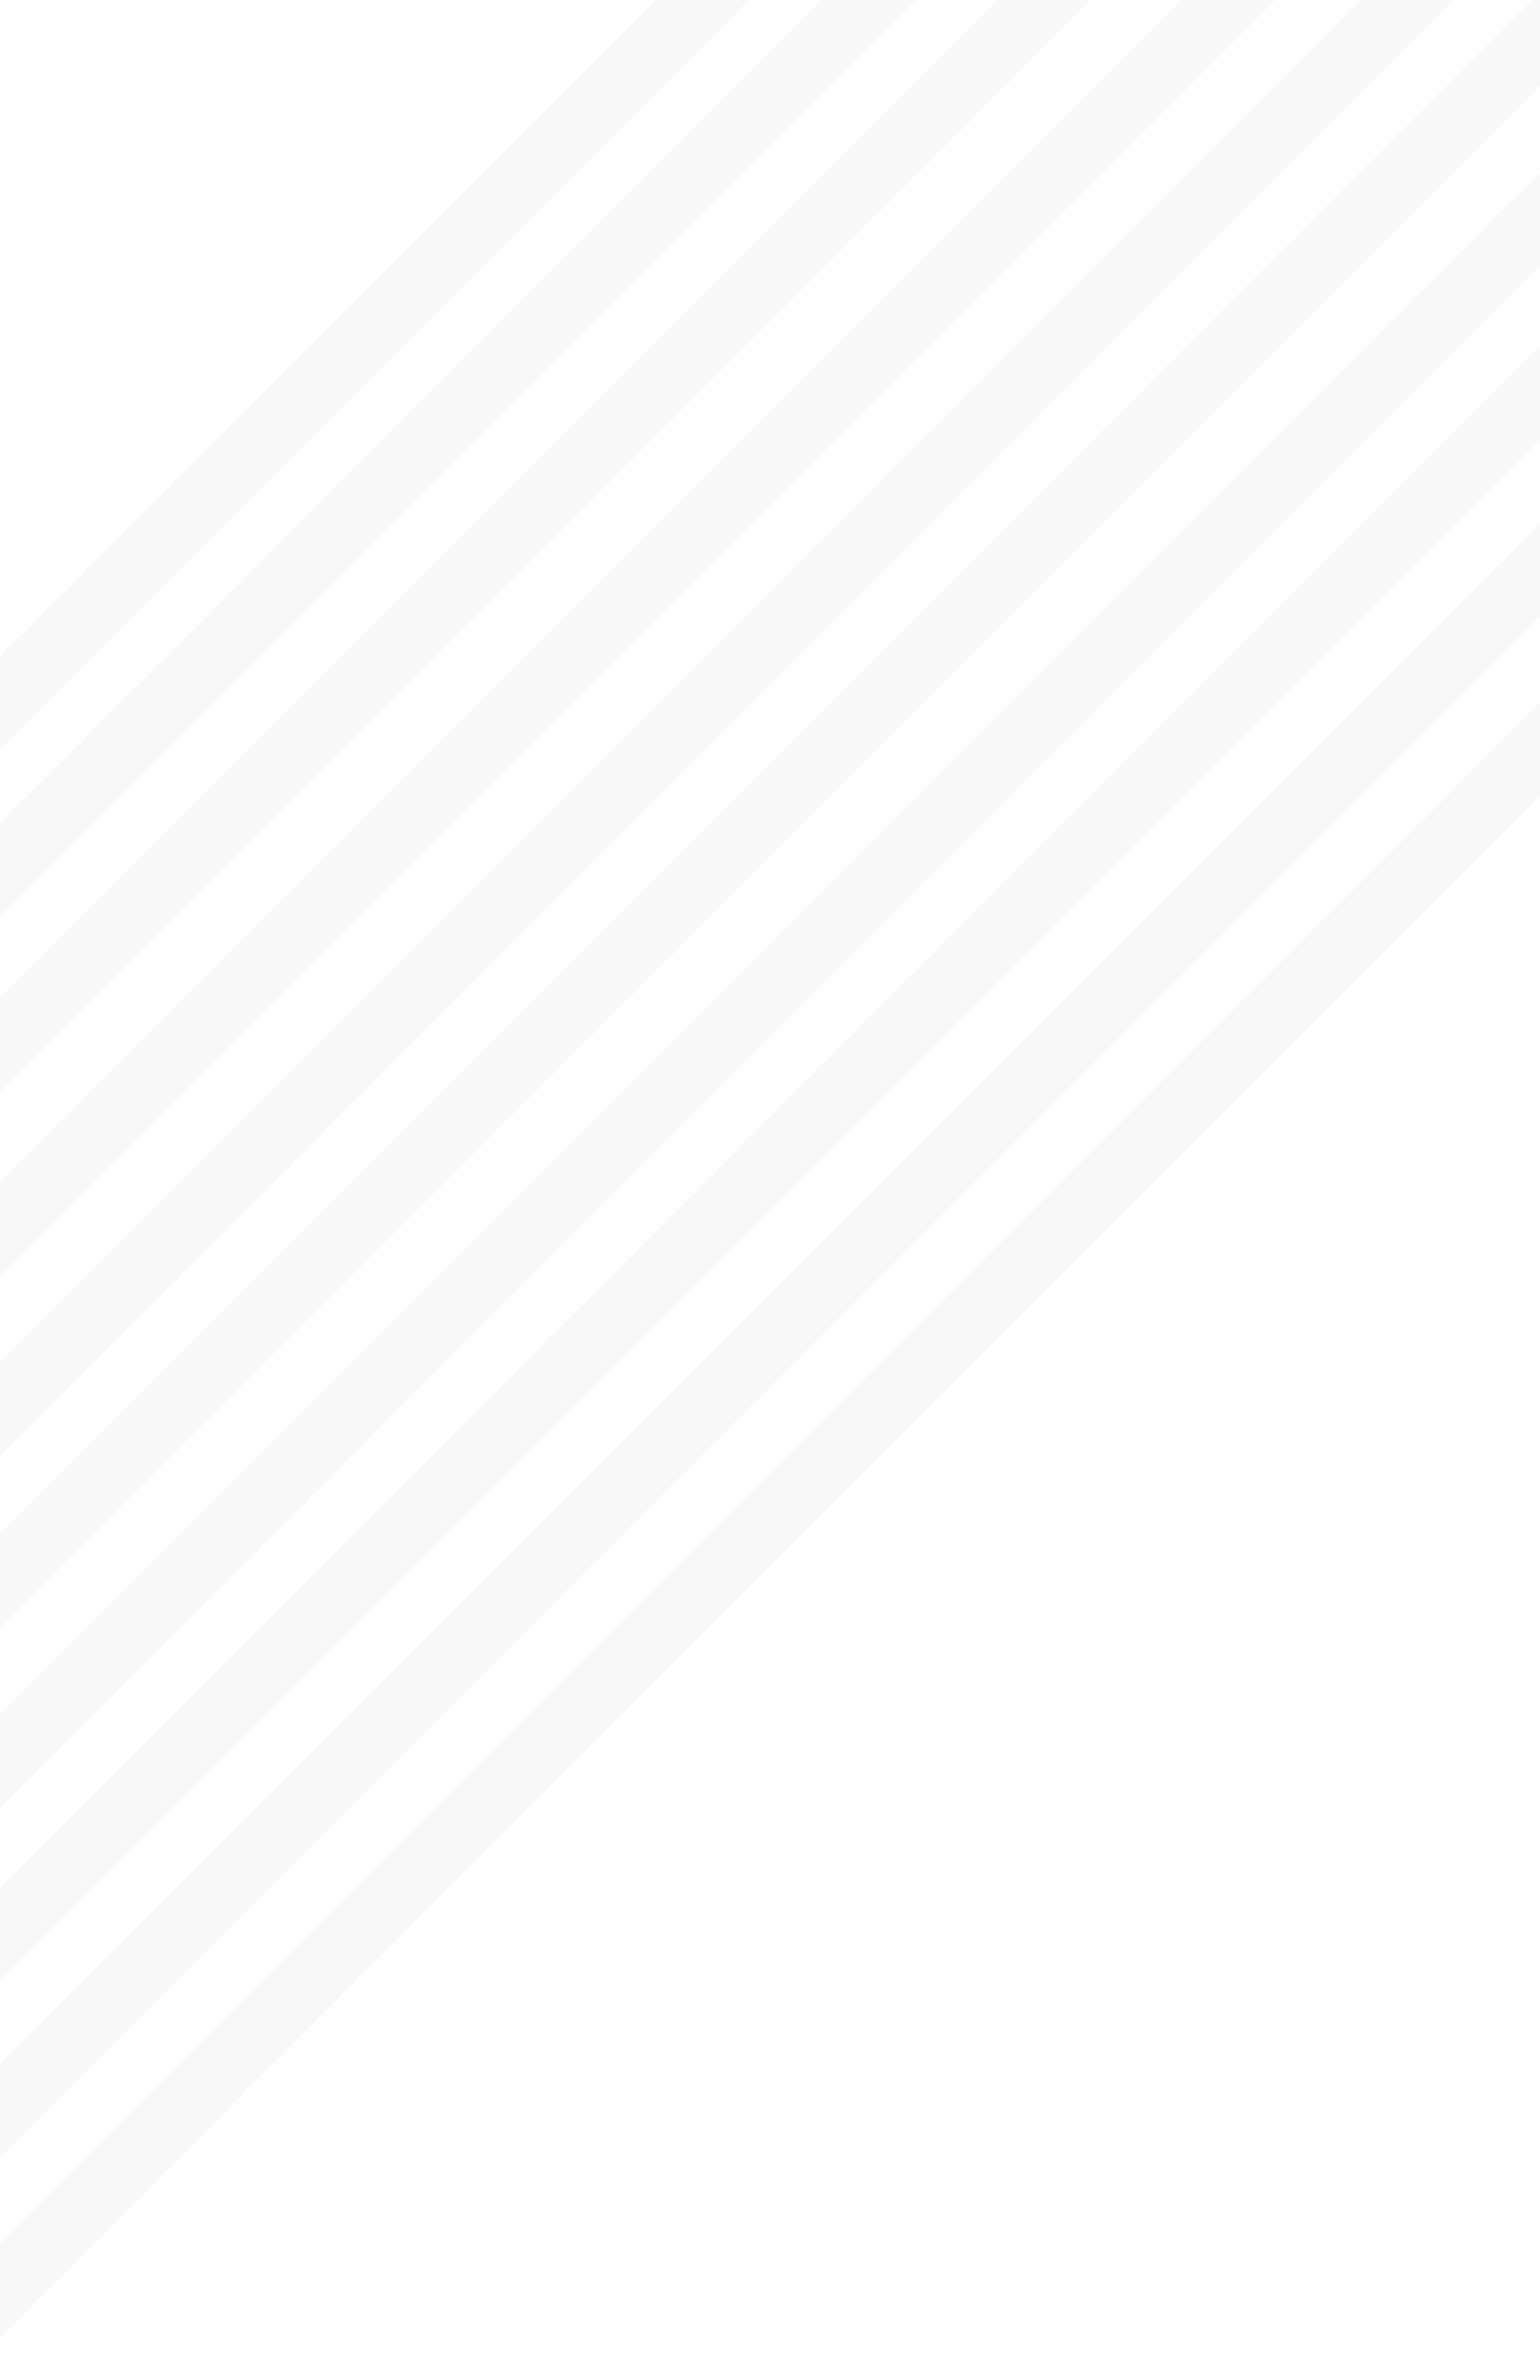 <svg width="2716" height="4195" viewBox="0 0 2716 4195" fill="none" xmlns="http://www.w3.org/2000/svg">
<mask id="mask0" mask-type="alpha" maskUnits="userSpaceOnUse" x="0" y="0" width="2716" height="4195">
<path d="M0 1046.27L1034.77 0H2716V1472.14L0 4194.29V1046.27Z" fill="#C4C4C4"/>
</mask>
<g mask="url(#mask0)">
<path d="M2147.34 -825.968L2065.32 -908L-1645 2802.99L-1562.98 2885.02L2147.34 -825.968Z" fill="#E8E8E8" fill-opacity="0.3"/>
<path d="M2259.34 -644.968L2177.32 -727L-1533 2983.99L-1450.98 3066.02L2259.34 -644.968Z" fill="#E8E8E8" fill-opacity="0.3"/>
<path d="M2536.34 -612.968L2454.32 -695L-1256 3015.99L-1173.98 3098.02L2536.34 -612.968Z" fill="#E8E8E8" fill-opacity="0.3"/>
<path d="M2690.34 -441.968L2608.32 -524L-1102 3186.99L-1019.98 3269.02L2690.34 -441.968Z" fill="#E8E8E8" fill-opacity="0.3"/>
<path d="M3333.34 -768.968L3251.32 -851L-459 2859.99L-376.983 2942.02L3333.34 -768.968Z" fill="#E8E8E8" fill-opacity="0.3"/>
<path d="M3500.3 -632.968L3418.28 -715L-480 3183.99L-397.983 3266.02L3500.3 -632.968Z" fill="#E8E8E8" fill-opacity="0.3"/>
<path d="M3548.3 -363.617L3466.28 -445.648L-432 3453.34L-349.983 3535.37L3548.3 -363.617Z" fill="#E8E8E8" fill-opacity="0.3"/>
<path d="M3546.3 -55.968L3464.28 -138L-434 3760.99L-351.983 3843.02L3546.3 -55.968Z" fill="#E8E8E8" fill-opacity="0.3"/>
<path d="M3365.3 437.032L3283.28 355L-615 4253.99L-532.983 4336.02L3365.3 437.032Z" fill="#E8E8E8" fill-opacity="0.3"/>
<path d="M3433.73 684.663L3351.71 602.631L-546.565 4501.62L-464.548 4583.65L3433.73 684.663Z" fill="#E8E8E8" fill-opacity="0.3"/>
</g>
</svg>
